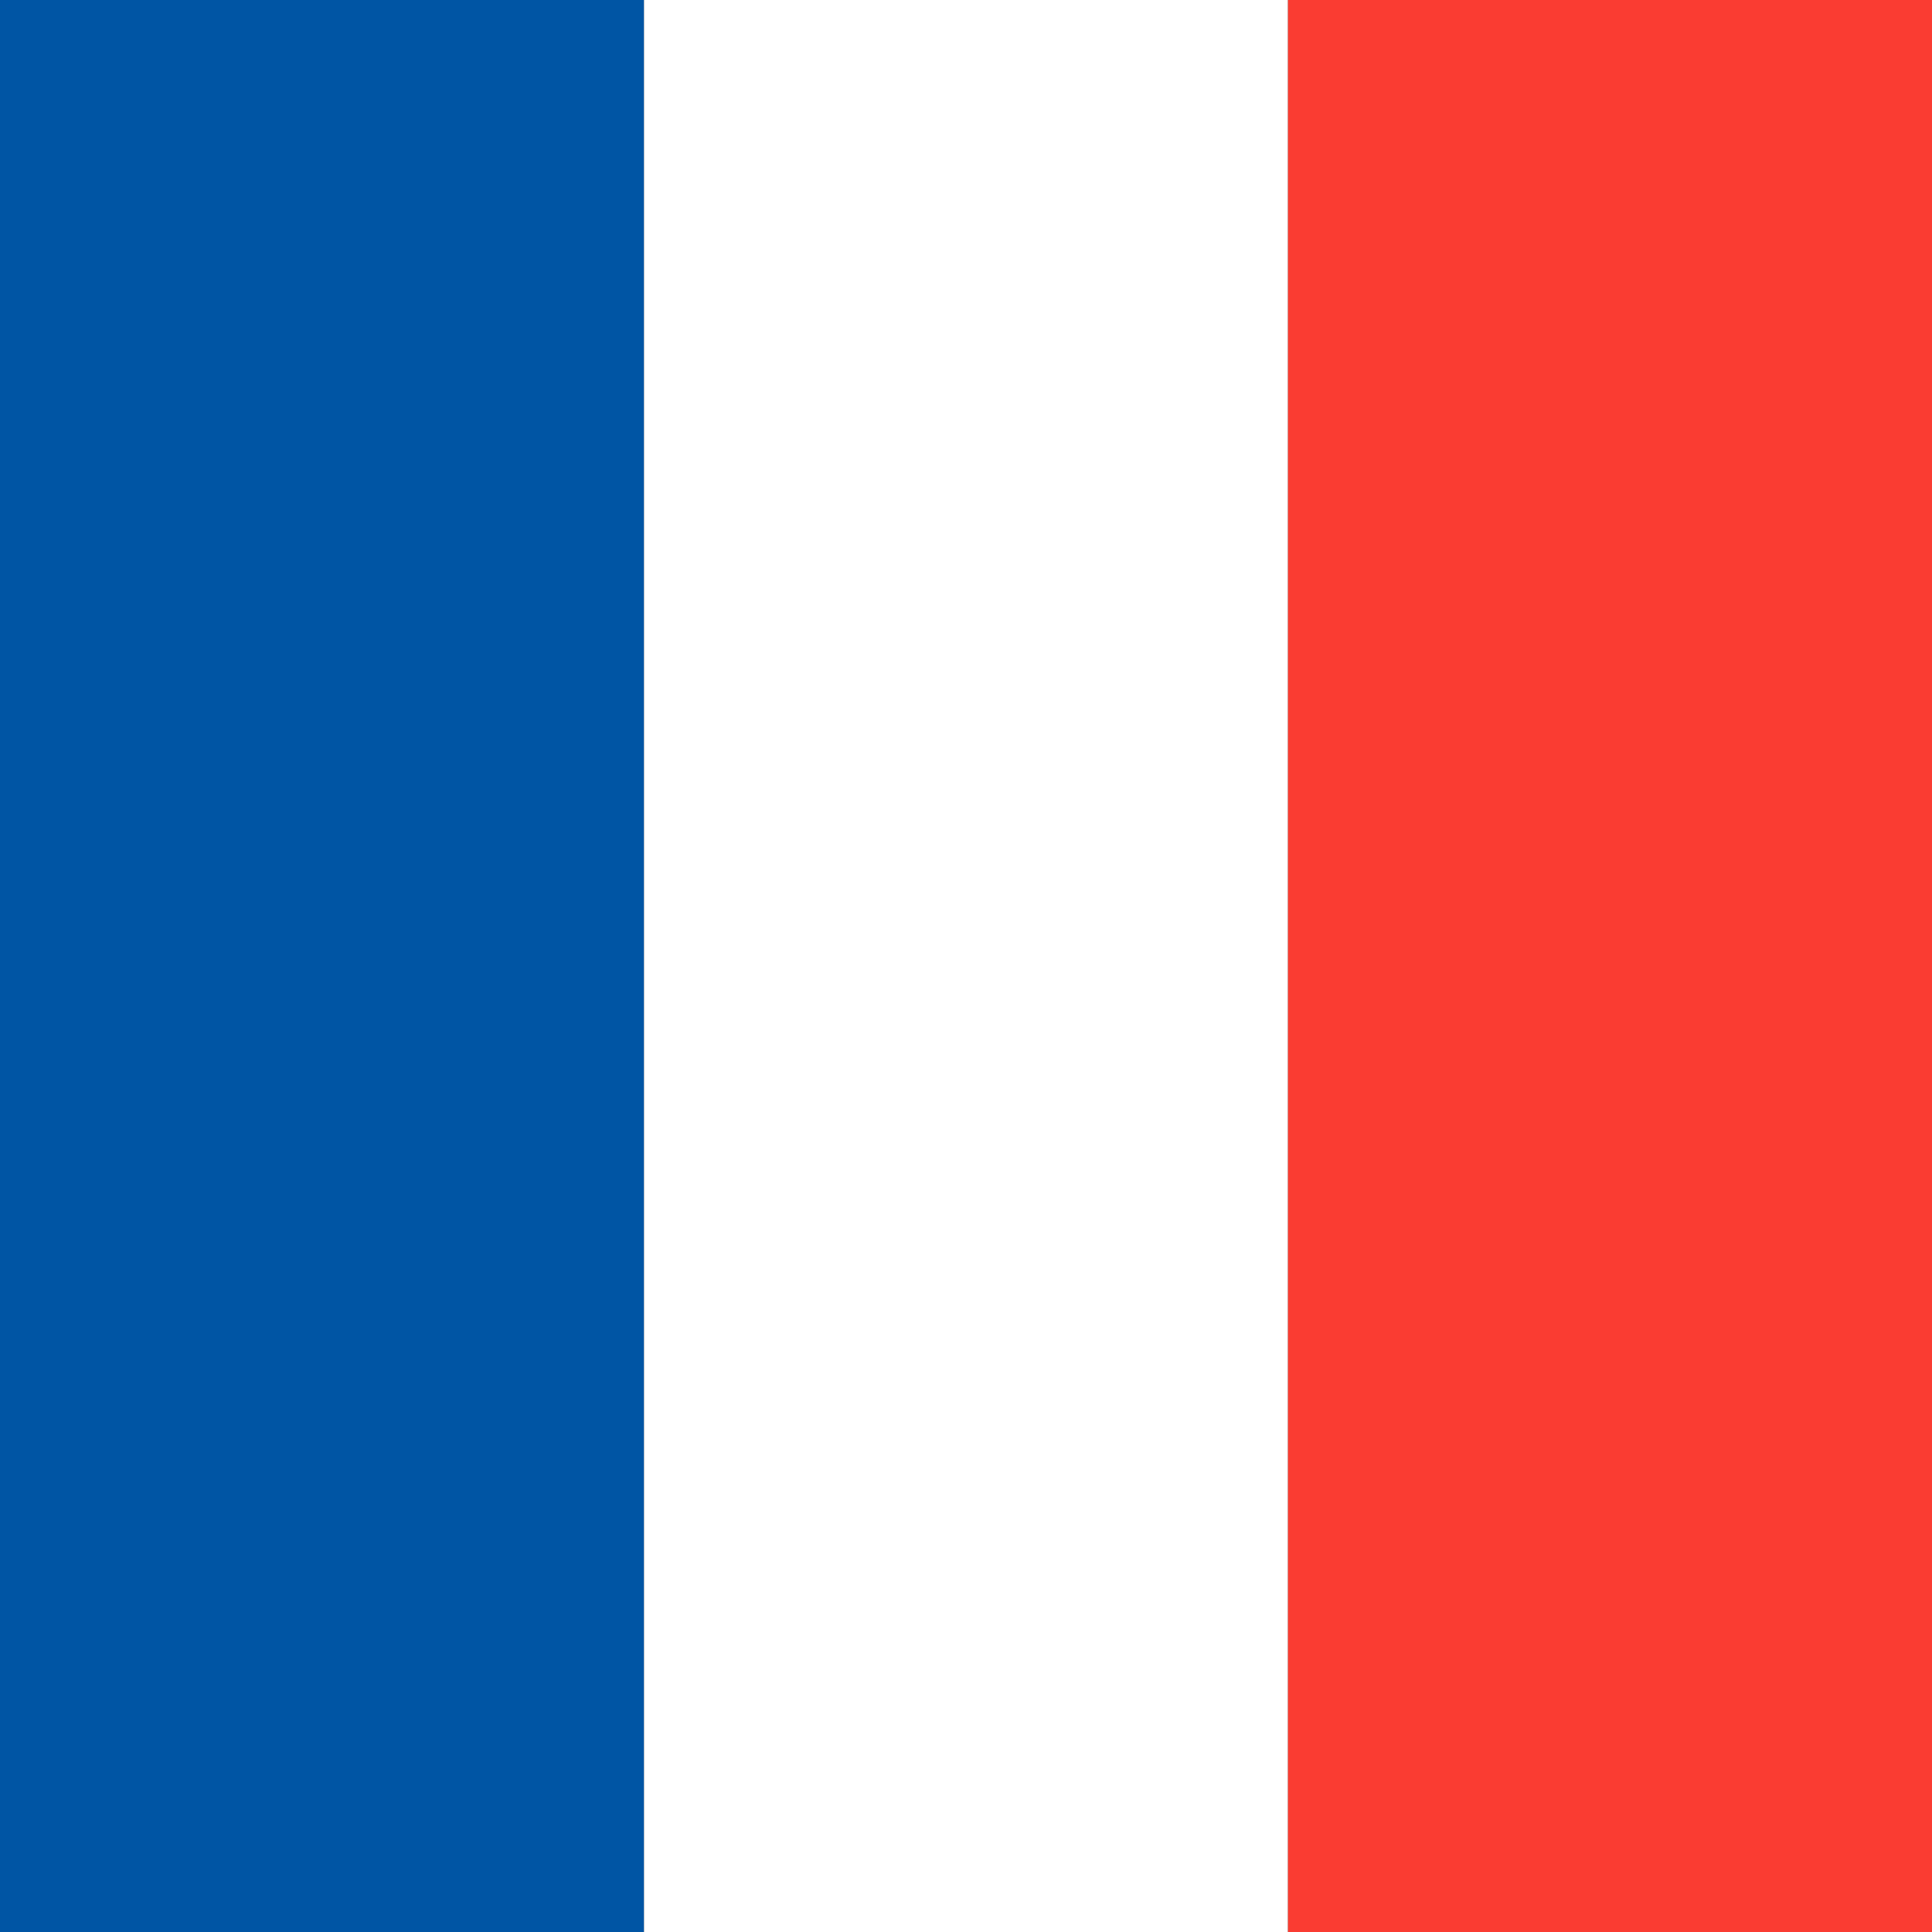 <?xml version="1.0"?>
<svg xmlns="http://www.w3.org/2000/svg" xmlns:xlink="http://www.w3.org/1999/xlink" version="1.1" width="360" height="360" viewBox="0 0 360 360">
<rect x="0" y="0" width="360" height="360" fill="#333333" stroke="none"/>
<!-- Generated by Kreative Vexillo v1.0 -->
<style>
.blue{fill:rgb(0,85,164);}
.red{fill:rgb(250,60,50);}
.white{fill:rgb(255,255,255);}
</style>
<g>
<g>
<rect x="0" y="0" width="120" height="360" class="blue"/>
<rect x="120" y="0" width="120" height="360" class="white"/>
<rect x="240" y="0" width="120" height="360" class="red"/>
</g>
</g>
</svg>
